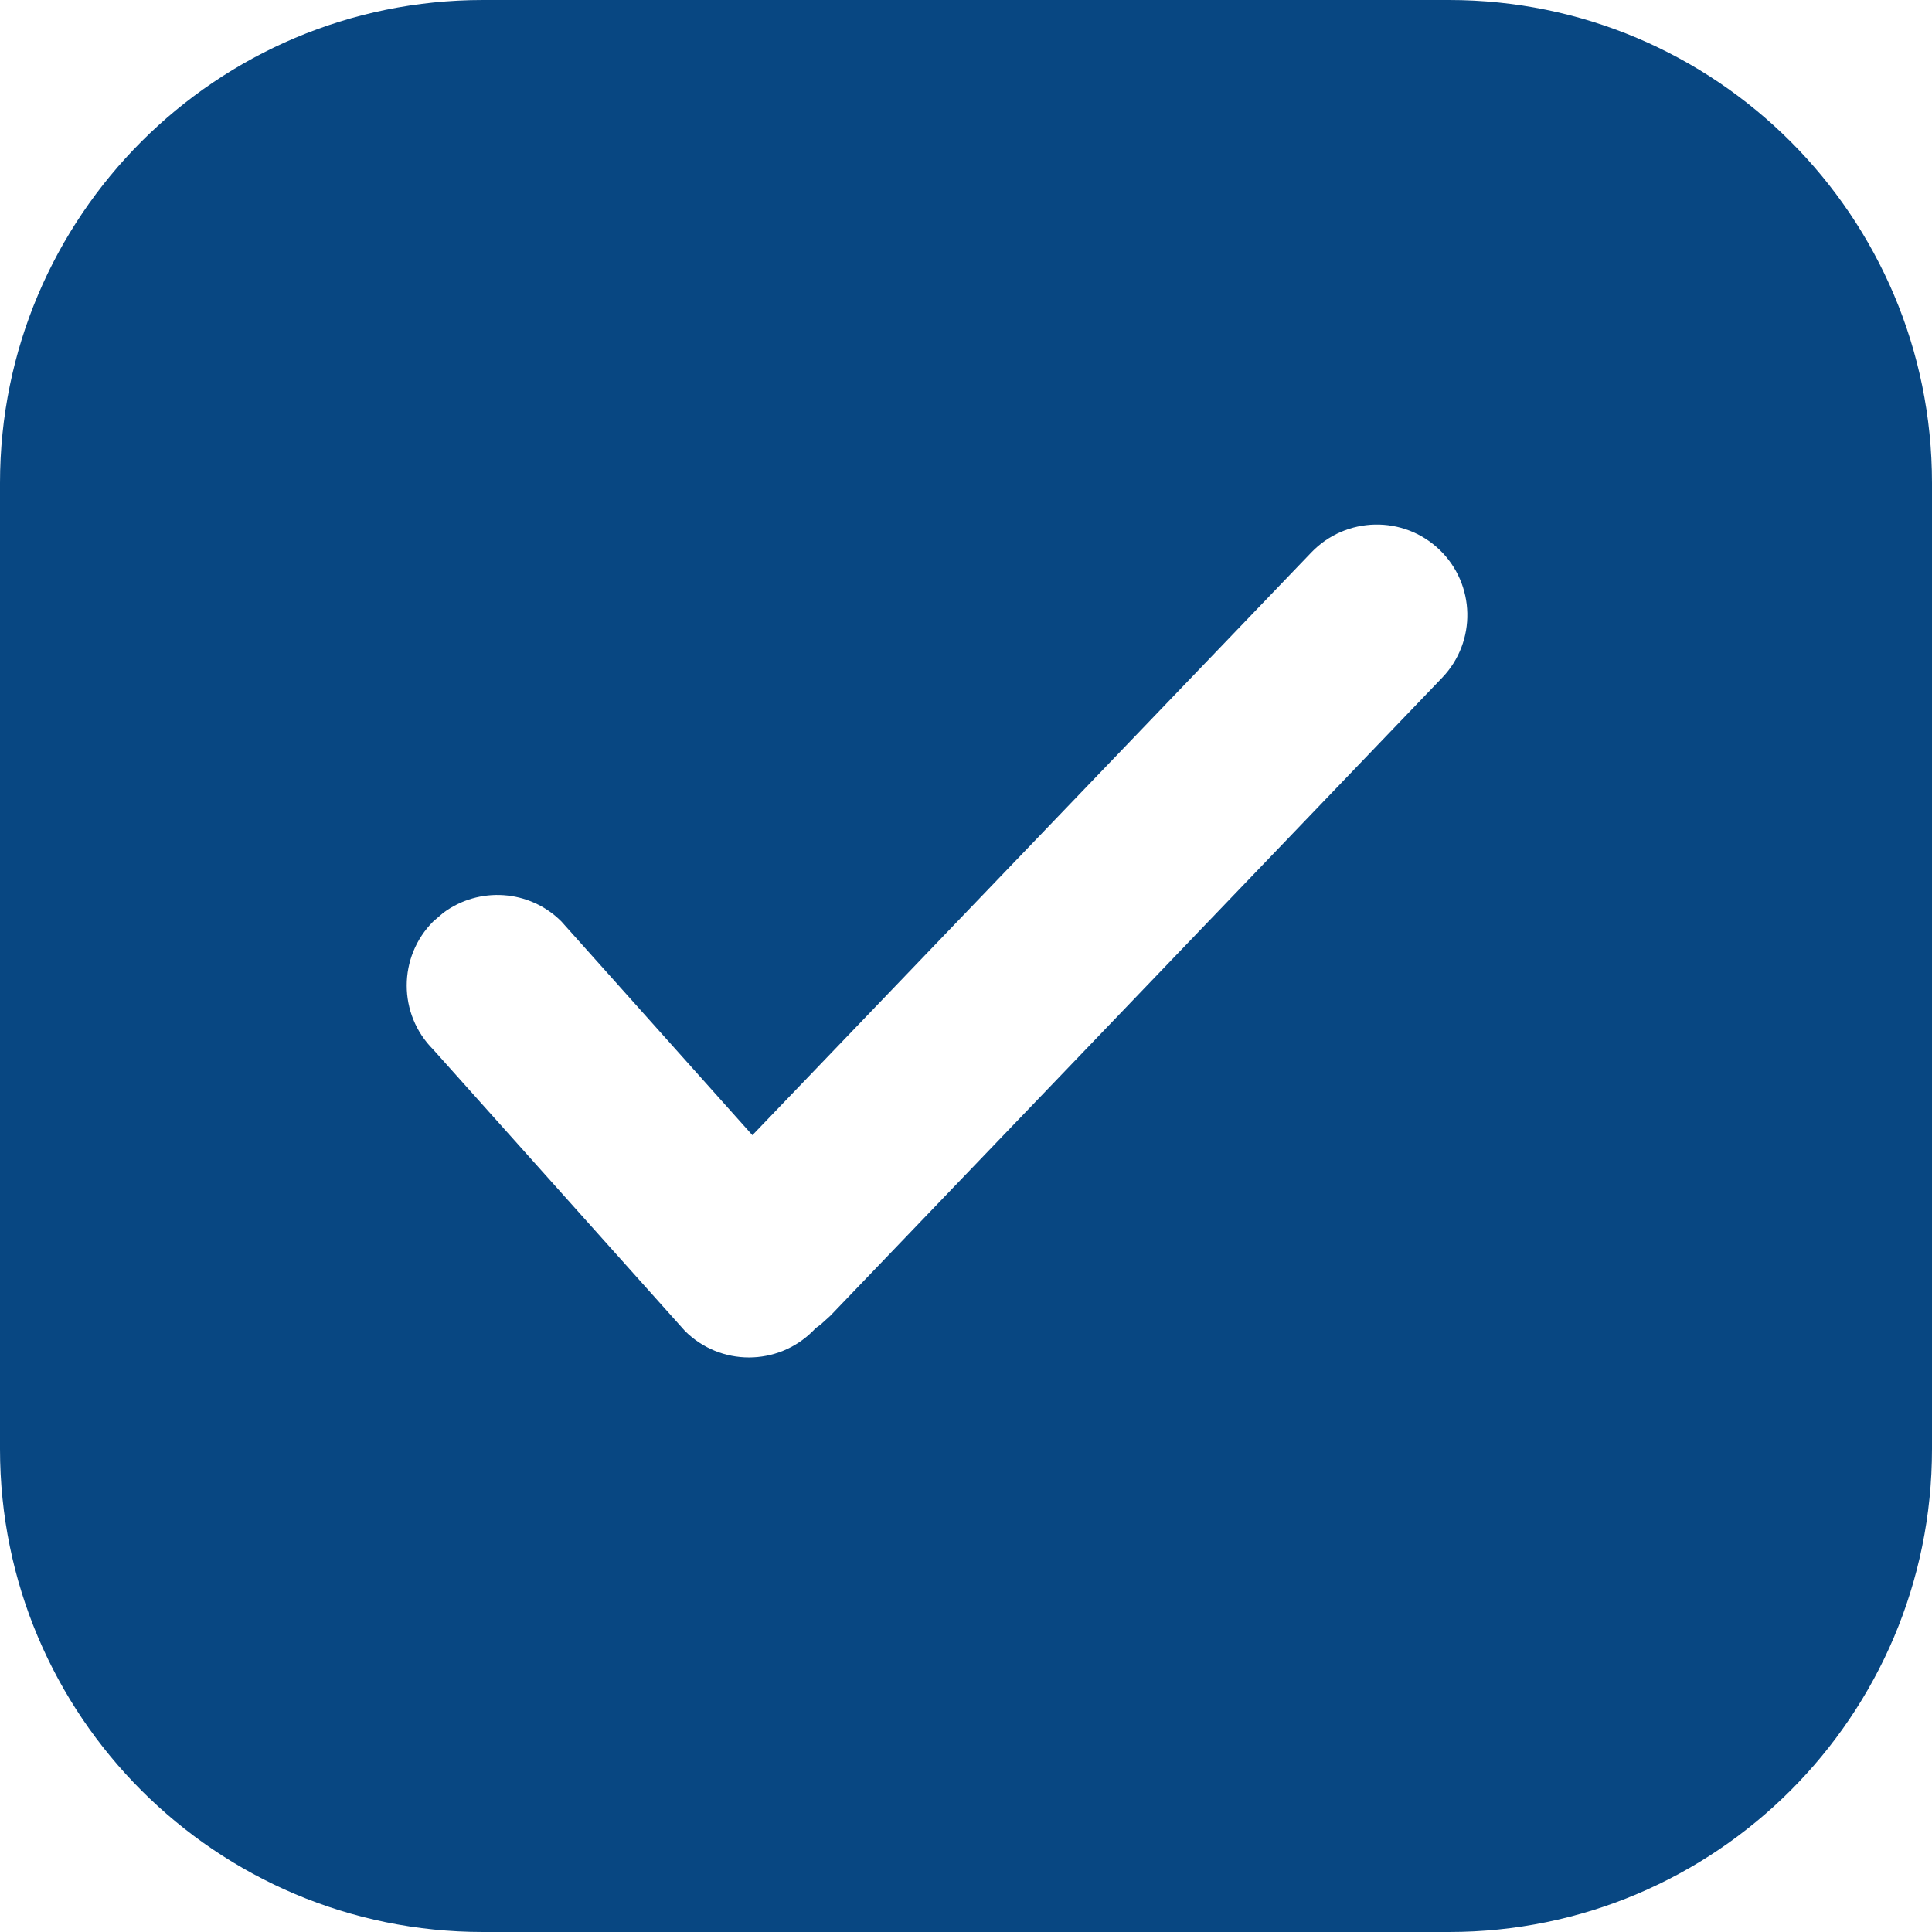 <svg width="16" height="16" viewBox="0 0 16 16" fill="none" xmlns="http://www.w3.org/2000/svg">
<path fill-rule="evenodd" clip-rule="evenodd" d="M12 0C14.209 0 16 1.791 16 4V12C16 14.209 14.209 16 12 16H4C1.791 16 0 14.209 0 12V4C0 1.791 1.791 0 4 0H12ZM11.921 4.552C11.622 4.266 11.147 4.276 10.86 4.575L6.231 9.401L4.649 7.631C4.383 7.365 3.966 7.341 3.672 7.559L3.588 7.631C3.295 7.924 3.295 8.399 3.588 8.692L5.672 11.022C5.965 11.315 6.44 11.315 6.733 11.022C6.741 11.014 6.749 11.006 6.756 10.998L6.793 10.972L6.876 10.897L11.943 5.613C12.23 5.314 12.22 4.839 11.921 4.552Z" fill="#084782"/>
</svg>
